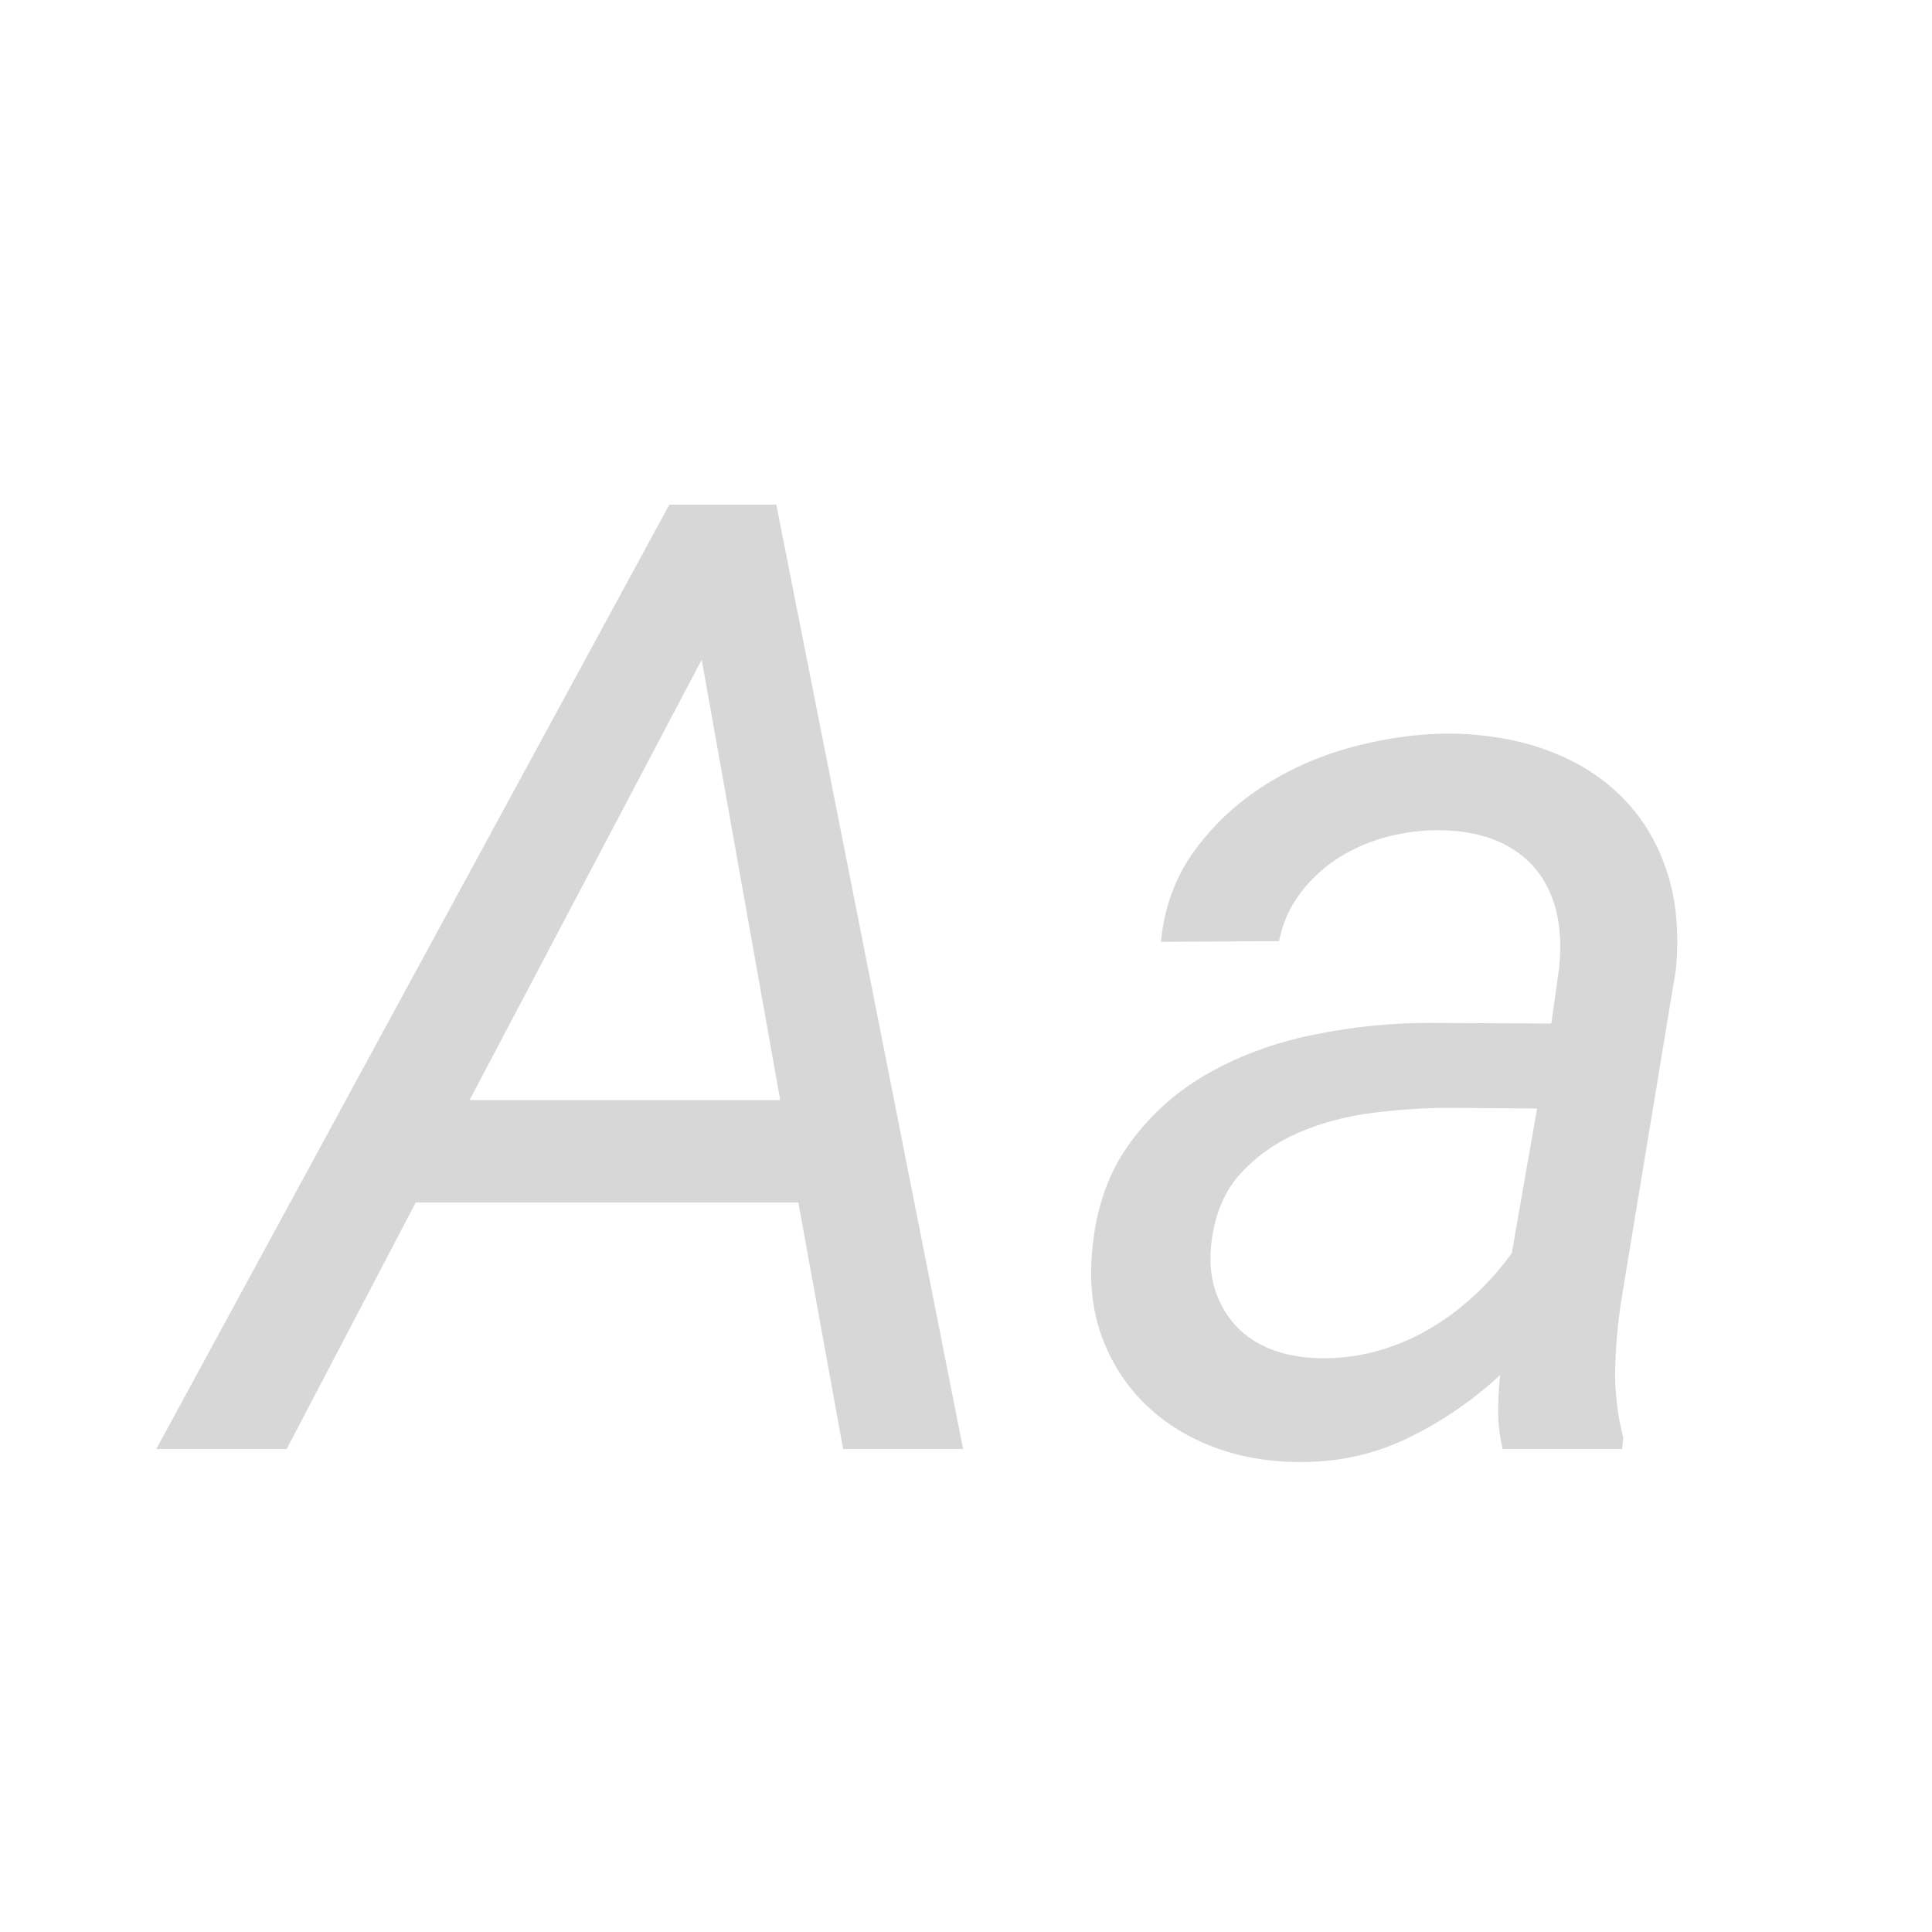 <?xml version="1.0" encoding="UTF-8"?>
<svg width="48px" height="48px" viewBox="0 0 48 48" version="1.1" xmlns="http://www.w3.org/2000/svg" xmlns:xlink="http://www.w3.org/1999/xlink">
    <!-- Generator: Sketch 48.2 (47327) - http://www.bohemiancoding.com/sketch -->
    <title>MissingCellStyle</title>
    <desc>Created with Sketch.</desc>
    <defs></defs>
    <g stroke="none" stroke-width="1" fill="none" fill-rule="evenodd" transform="translate(-177, -267)">
        <g transform="translate(50, 150)" fill="#D7D7D7">
            <g transform="translate(127, 117)">
                <path d="M19.835,29.877 L10.328,29.877 L7.122,36 L3.883,36 L16.629,12.539 L19.287,12.539 L23.928,36 L20.947,36 L19.835,29.877 Z M11.666,27.331 L19.384,27.331 L17.434,16.39 L11.666,27.331 Z M37.334,36 C37.259,35.688 37.221,35.382 37.221,35.082 C37.221,34.781 37.238,34.475 37.27,34.163 C36.561,34.818 35.782,35.347 34.933,35.75 C34.085,36.153 33.166,36.344 32.178,36.322 C31.448,36.312 30.765,36.185 30.132,35.944 C29.498,35.702 28.95,35.361 28.488,34.92 C28.026,34.48 27.672,33.954 27.425,33.341 C27.177,32.729 27.075,32.047 27.118,31.295 C27.183,30.188 27.476,29.259 27.997,28.507 C28.518,27.755 29.176,27.151 29.97,26.695 C30.765,26.238 31.646,25.91 32.613,25.712 C33.58,25.513 34.541,25.414 35.497,25.414 L38.543,25.43 L38.736,24.044 C38.79,23.539 38.768,23.08 38.672,22.666 C38.575,22.253 38.403,21.896 38.156,21.595 C37.909,21.294 37.589,21.06 37.197,20.894 C36.805,20.727 36.351,20.639 35.836,20.628 C35.385,20.617 34.939,20.668 34.498,20.781 C34.058,20.894 33.652,21.066 33.282,21.297 C32.911,21.528 32.592,21.818 32.323,22.167 C32.054,22.516 31.872,22.921 31.775,23.383 L28.843,23.399 C28.928,22.529 29.21,21.769 29.688,21.119 C30.167,20.469 30.752,19.927 31.445,19.492 C32.138,19.057 32.898,18.735 33.725,18.525 C34.552,18.316 35.352,18.216 36.126,18.227 C37.007,18.249 37.804,18.396 38.519,18.67 C39.233,18.944 39.837,19.333 40.331,19.838 C40.825,20.343 41.188,20.953 41.419,21.667 C41.65,22.382 41.722,23.19 41.636,24.092 L40.299,32.197 C40.202,32.788 40.146,33.379 40.13,33.97 C40.114,34.561 40.181,35.146 40.331,35.726 L40.299,36 L37.334,36 Z M32.758,33.744 C33.252,33.755 33.728,33.698 34.184,33.575 C34.641,33.451 35.073,33.271 35.481,33.035 C35.889,32.799 36.268,32.52 36.617,32.197 C36.966,31.875 37.281,31.521 37.56,31.134 L38.188,27.541 L35.981,27.524 C35.401,27.524 34.783,27.565 34.128,27.645 C33.472,27.726 32.86,27.887 32.291,28.129 C31.721,28.37 31.235,28.709 30.833,29.144 C30.43,29.579 30.185,30.151 30.099,30.86 C30.046,31.3 30.075,31.695 30.188,32.044 C30.301,32.393 30.475,32.694 30.712,32.947 C30.948,33.199 31.241,33.392 31.59,33.527 C31.939,33.661 32.328,33.733 32.758,33.744 Z"></path>
            </g>
        </g>
    </g>
</svg>